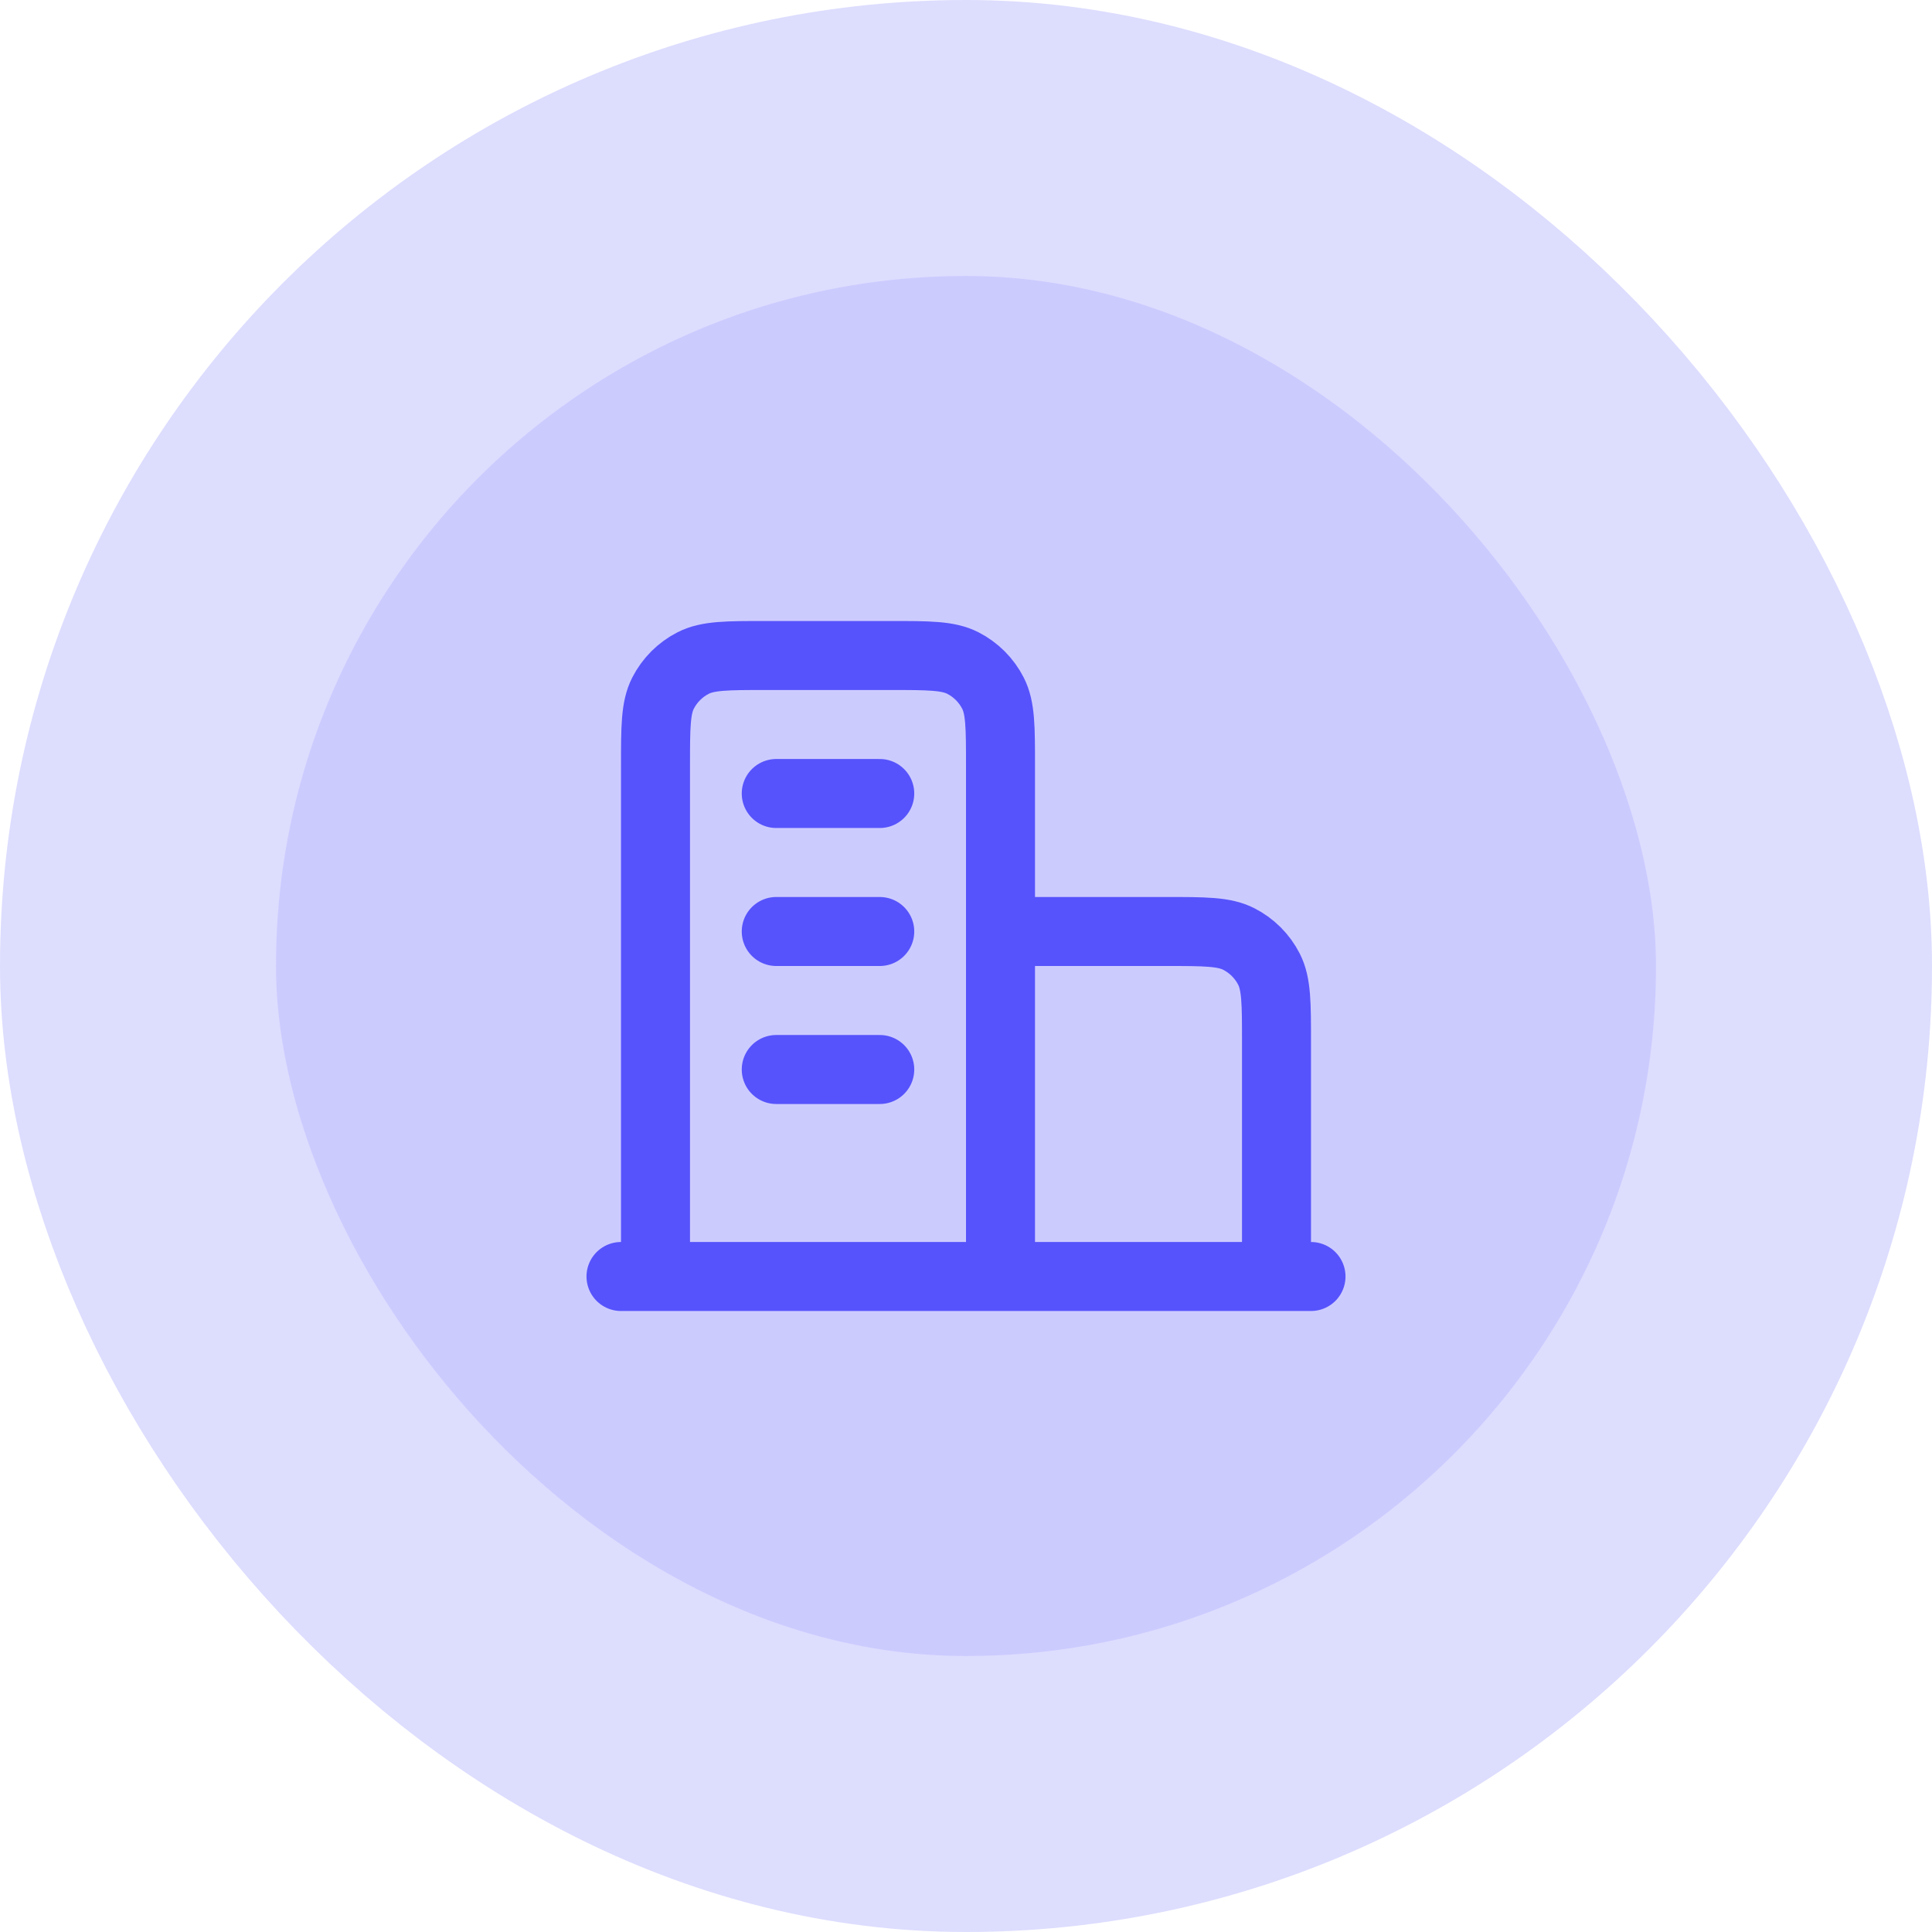 <svg width="56" height="56" viewBox="0 0 56 56" fill="none" xmlns="http://www.w3.org/2000/svg">
<rect x="4" y="4" width="48" height="48" rx="24" fill="#CCCBFE"/>
<path d="M29 27H33.8C34.92 27 35.48 27 35.908 27.218C36.284 27.41 36.59 27.716 36.782 28.092C37 28.52 37 29.08 37 30.2V37M29 37V22.2C29 21.08 29 20.52 28.782 20.092C28.59 19.716 28.284 19.41 27.908 19.218C27.48 19 26.92 19 25.8 19H22.2C21.08 19 20.52 19 20.092 19.218C19.716 19.41 19.41 19.716 19.218 20.092C19 20.52 19 21.08 19 22.2V37M38 37H18M22.5 23H25.5M22.5 27H25.5M22.5 31H25.5" stroke="#5653FC" stroke-width="2" stroke-linecap="round" stroke-linejoin="round"/>
<rect x="4" y="4" width="48" height="48" rx="24" stroke="#DDDDFE" stroke-width="8"/>
</svg>
